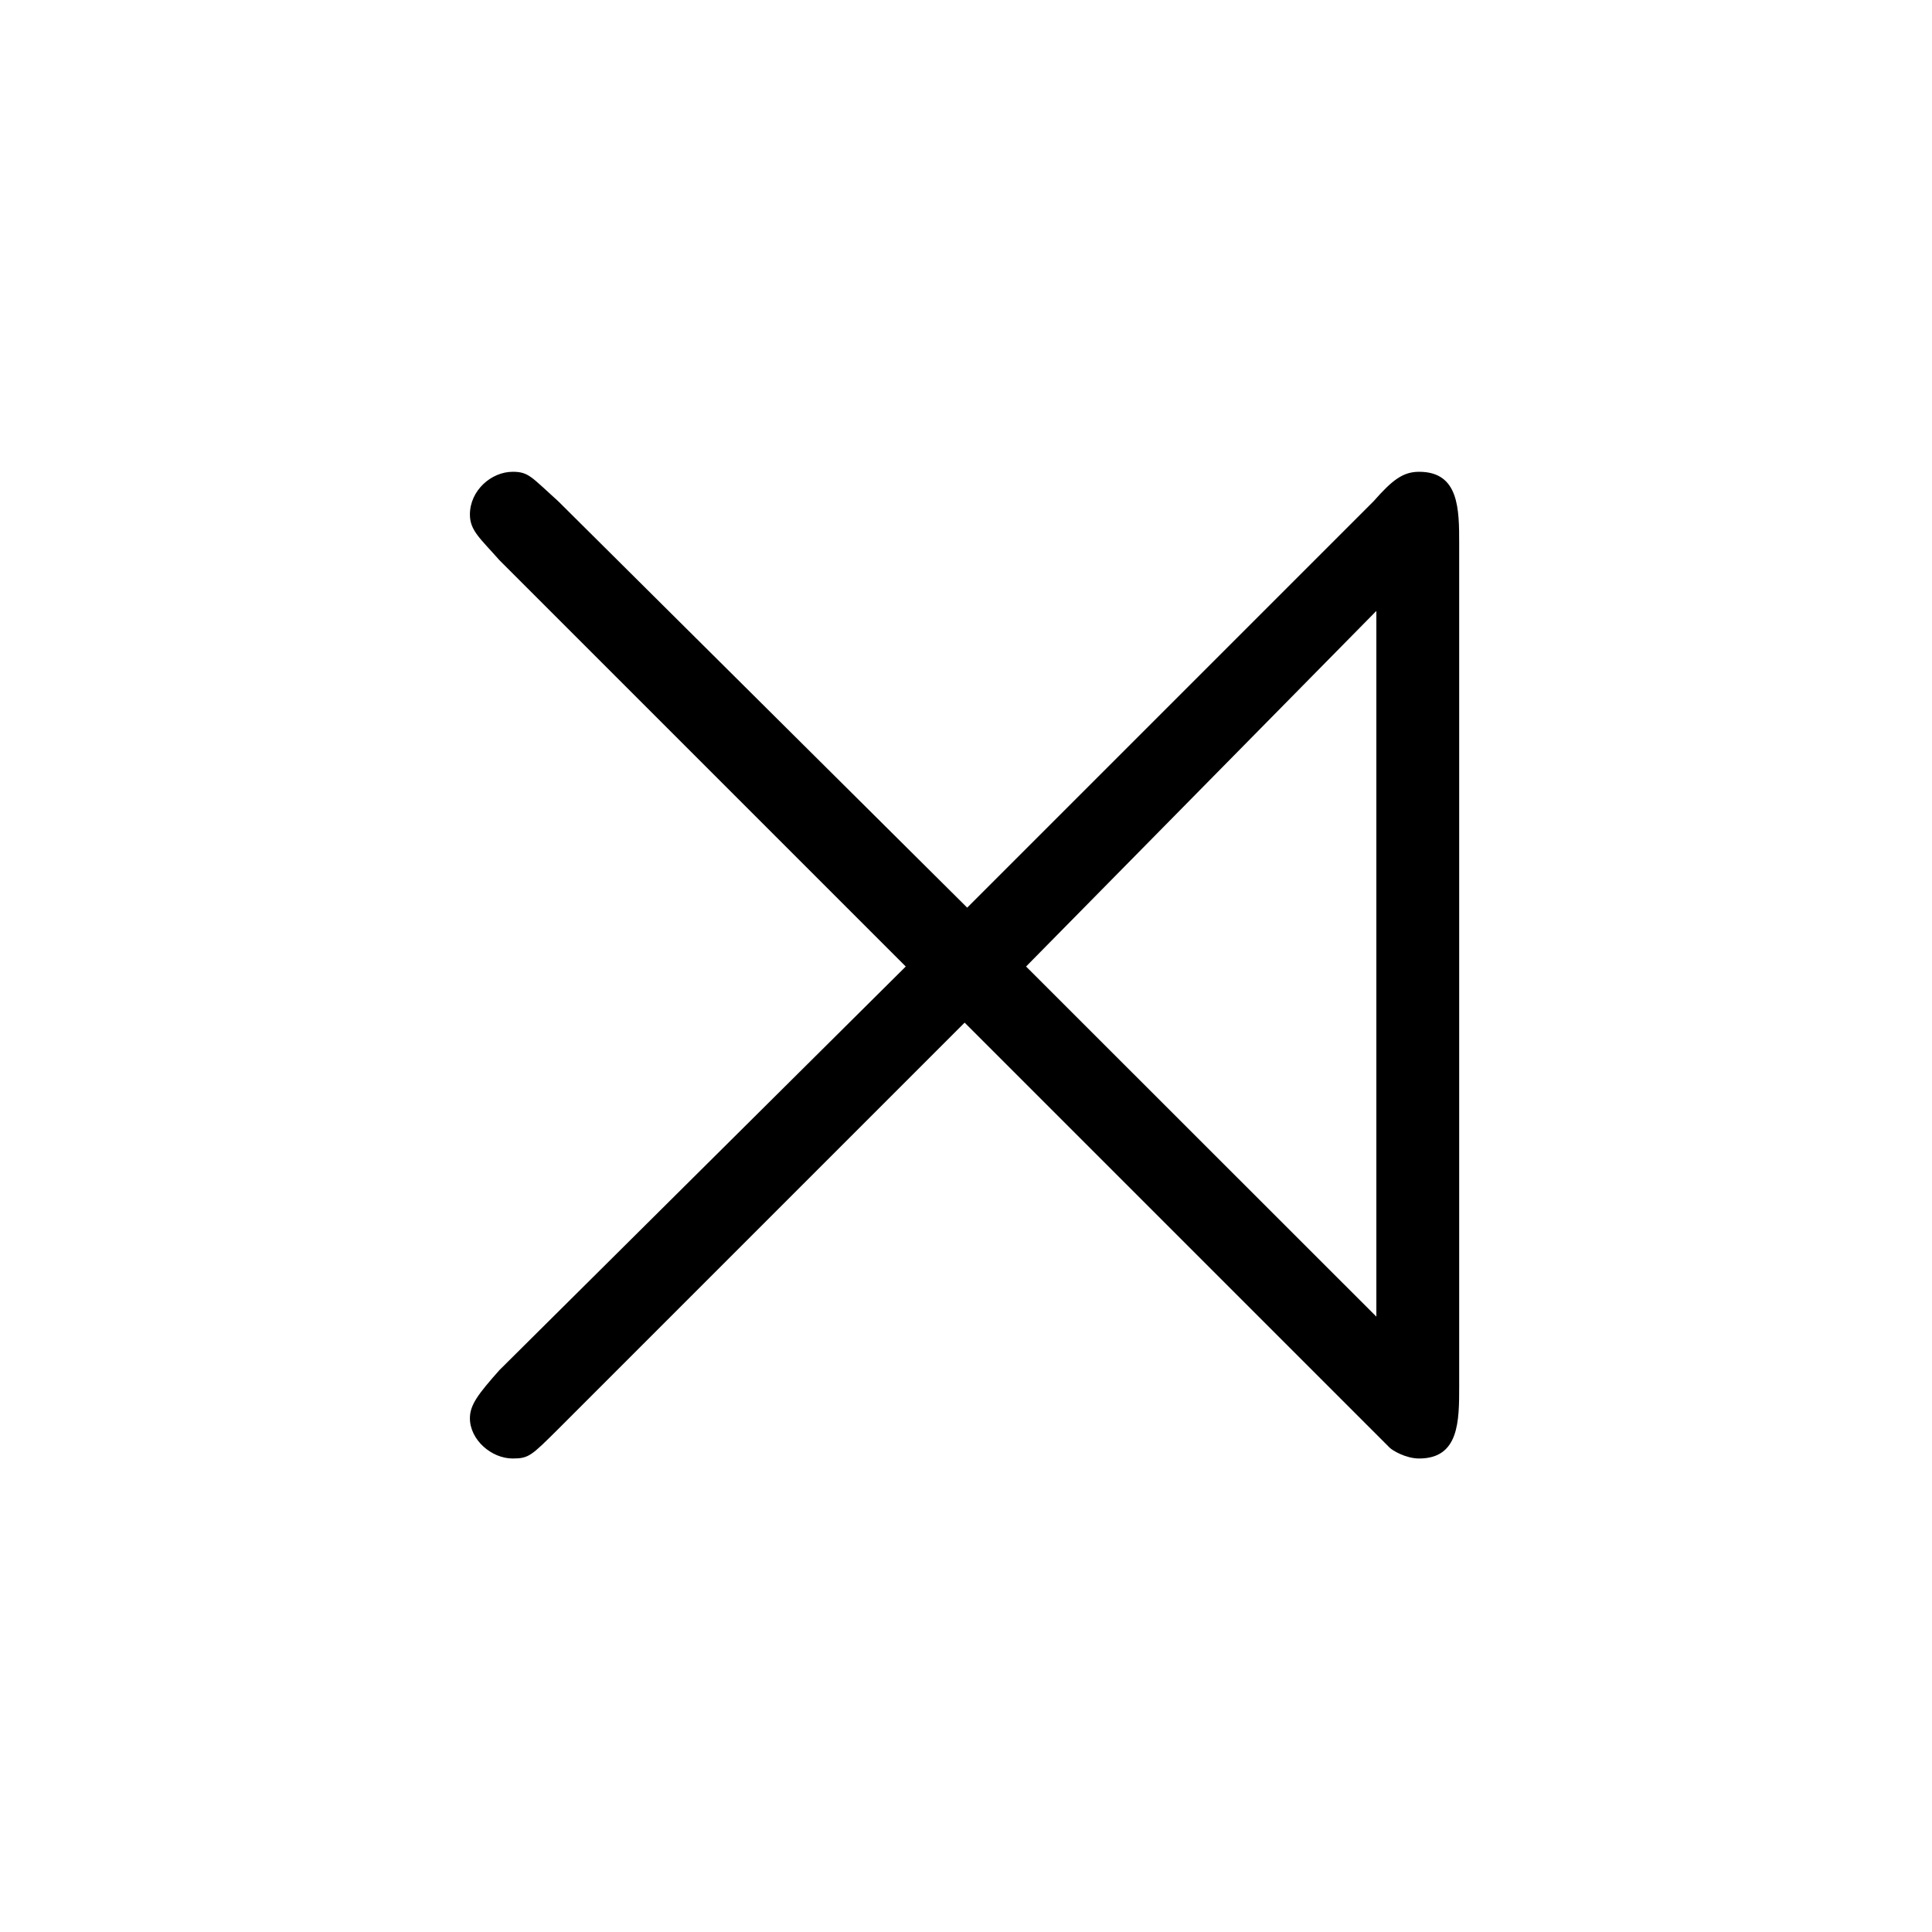 <?xml version="1.0" encoding="UTF-8"?>
<svg xmlns="http://www.w3.org/2000/svg" xmlns:xlink="http://www.w3.org/1999/xlink" width="11.29pt" height="11.29pt" viewBox="0 0 11.29 11.29" version="1.1">
<defs>
<g>
<symbol overflow="visible" id="glyph0-0">
<path style="stroke:none;" d=""/>
</symbol>
<symbol overflow="visible" id="glyph0-1">
<path style="stroke:none;" d="M 4.656 -3.328 L 2.266 -5.703 C 2.109 -5.844 2.094 -5.875 2 -5.875 C 1.875 -5.875 1.75 -5.766 1.75 -5.625 C 1.75 -5.531 1.812 -5.484 1.922 -5.359 L 4.297 -2.984 L 1.922 -0.625 C 1.797 -0.484 1.75 -0.422 1.75 -0.344 C 1.75 -0.219 1.875 -0.109 2 -0.109 C 2.094 -0.109 2.109 -0.125 2.266 -0.281 L 4.641 -2.656 C 5.219 -2.078 6.969 -0.328 7.125 -0.172 C 7.141 -0.156 7.219 -0.109 7.297 -0.109 C 7.531 -0.109 7.531 -0.328 7.531 -0.531 L 7.531 -5.453 C 7.531 -5.656 7.531 -5.875 7.297 -5.875 C 7.203 -5.875 7.141 -5.828 7.031 -5.703 Z M 5 -2.984 L 7.047 -5.062 L 7.047 -0.938 Z M 5 -2.984 "/>
</symbol>
</g>
</defs>
<g id="surface1">
<g style="fill:rgb(0%,0%,0%);fill-opacity:1;">
  <use xlink:href="#glyph0-1" x="0.996" y="8.632"/>
</g>
</g>
</svg>
